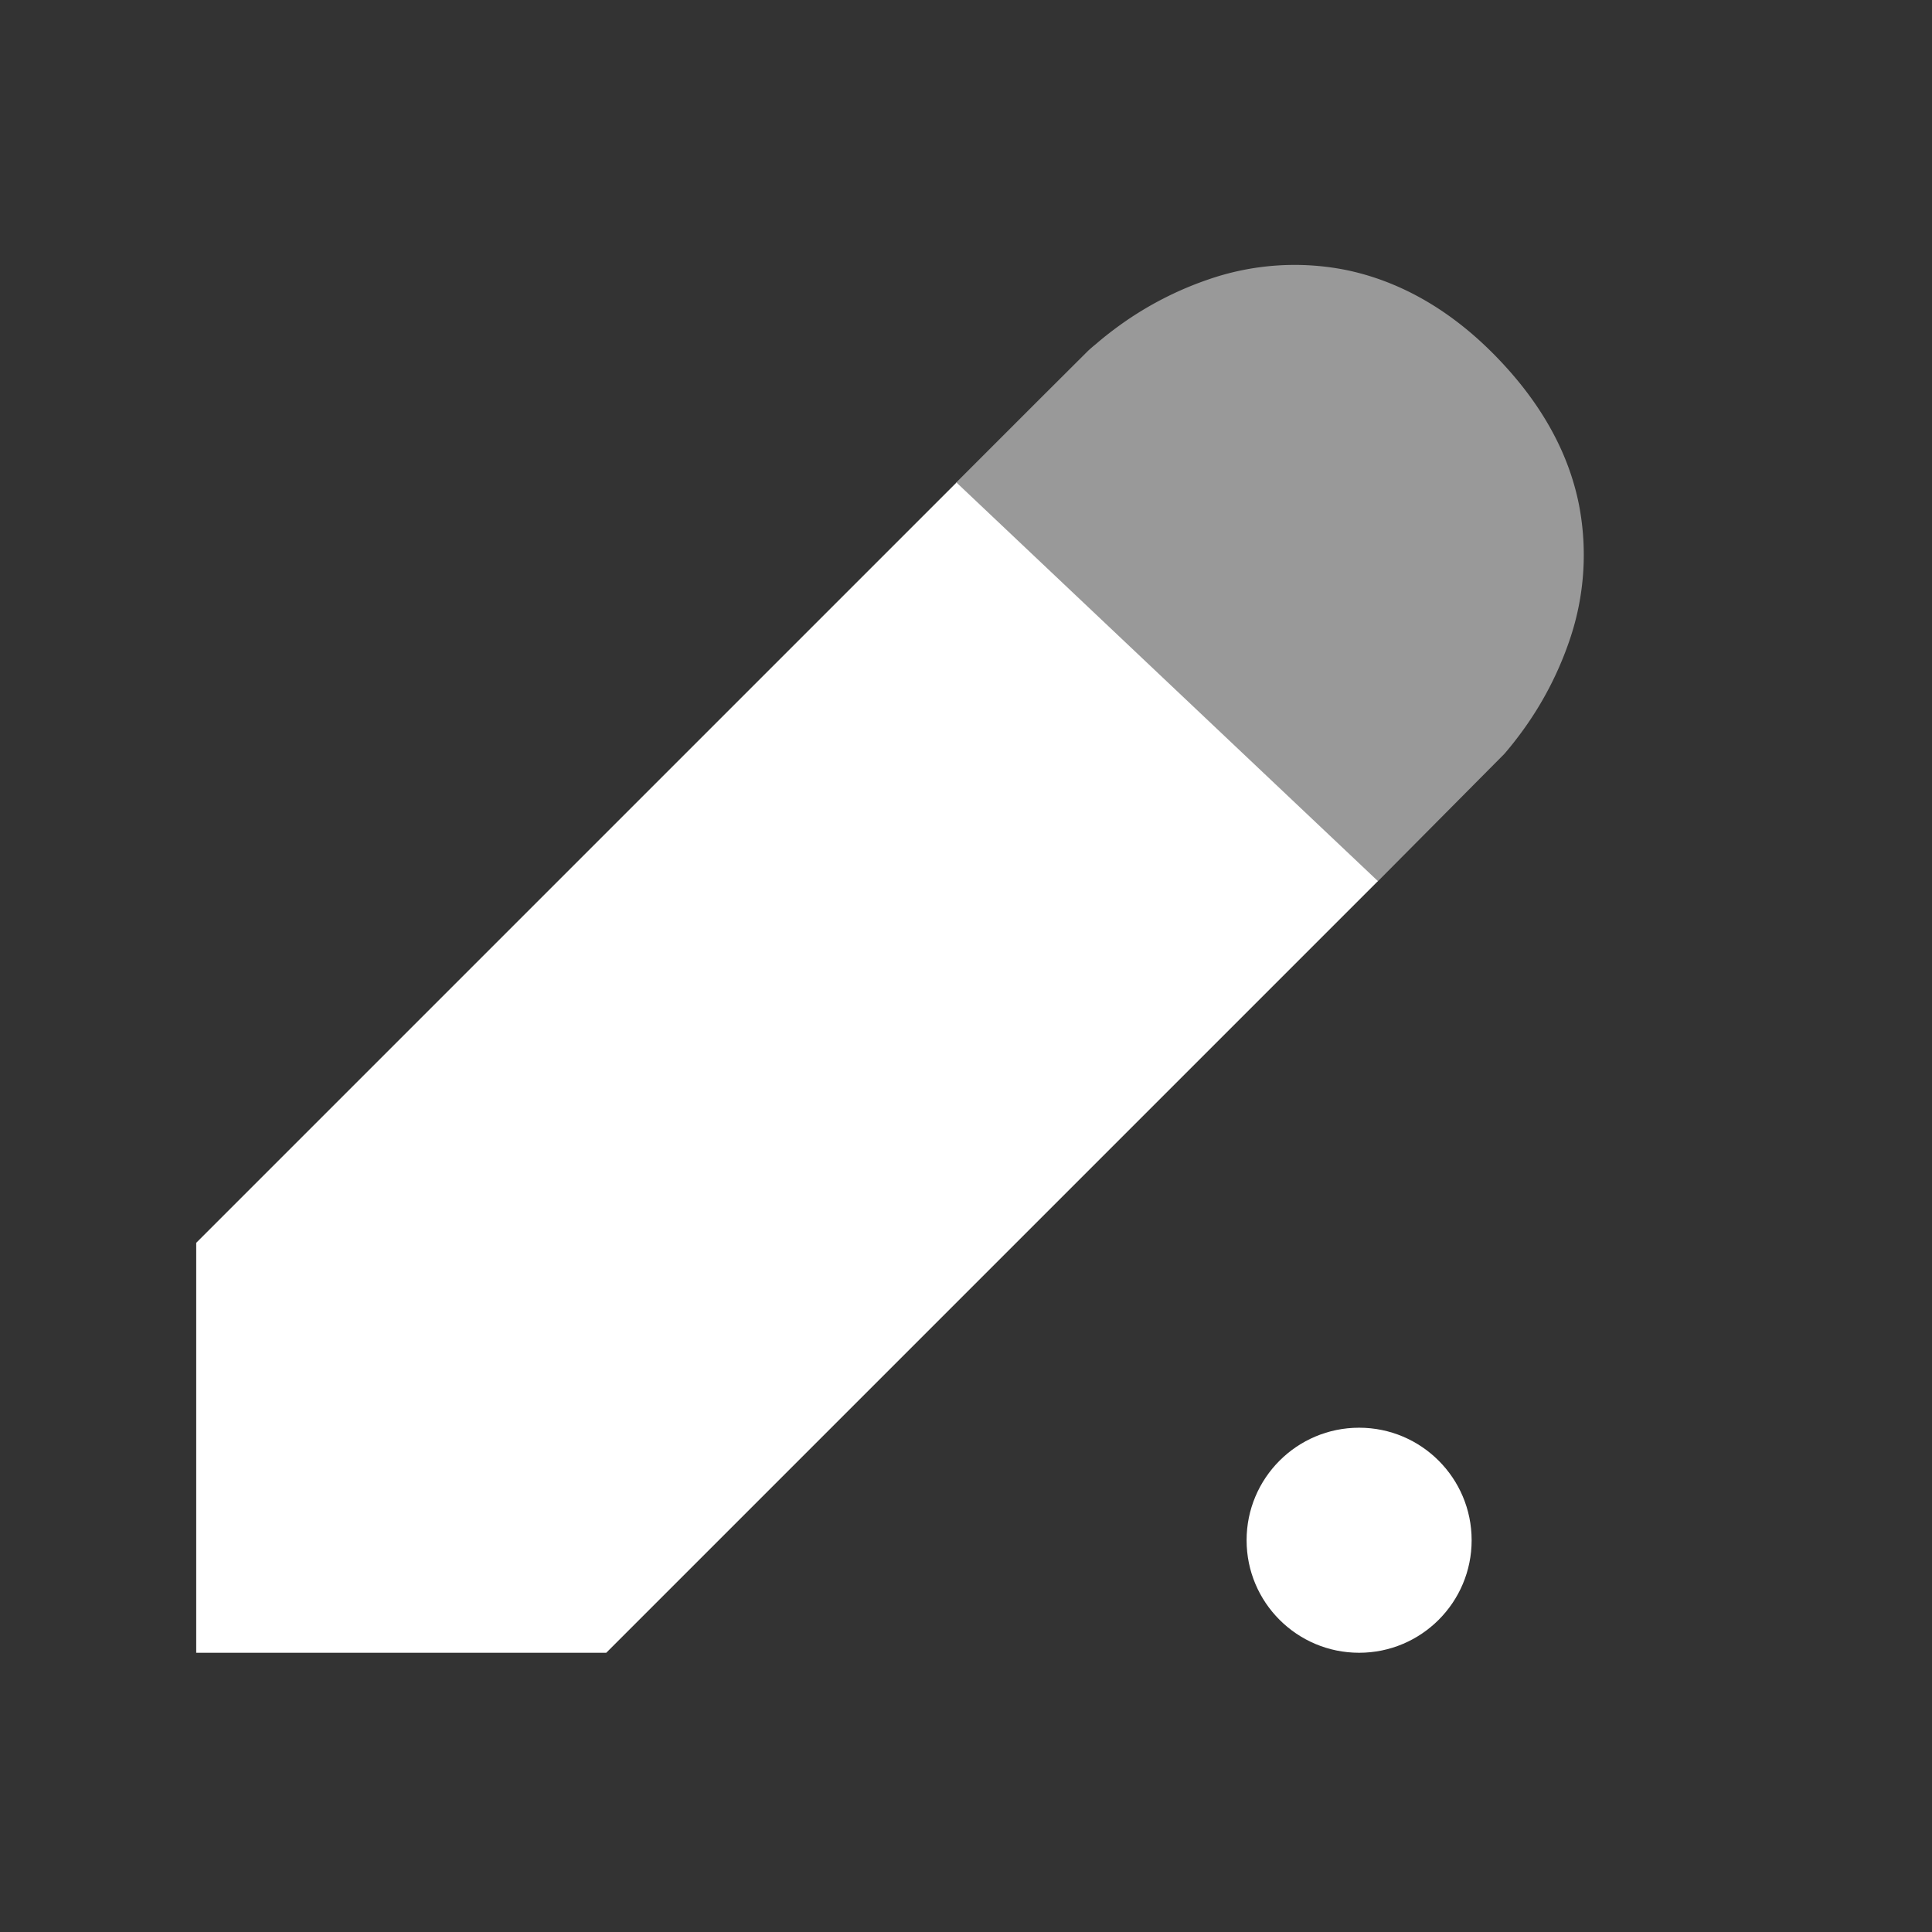 <svg id="Layer_1" data-name="Layer 1" xmlns="http://www.w3.org/2000/svg" viewBox="0 0 256 256"><rect x="0" y="0" width="256" height="256" fill="#333333" stroke="none"/><defs><style>.cls-1,.cls-2{fill:#fff;}.cls-2{opacity:0.5;}</style></defs><title>services icons</title><path class="cls-1" d="M80.33,219H26V164.68L126.74,63.94l55.84,52.81Z"/><path class="cls-2" d="M178.18,35.74C185,37.11,191.77,40.68,198,47s9.85,13,11.22,19.87a34.88,34.88,0,0,1-1.26,18,45,45,0,0,1-6.07,11.77c-1,1.39-1.9,2.5-2.59,3.29l-16.77,16.89L126.64,64l11.42-11.42,6.12-6.1c.24-.22.56-.51,1-.86.79-.69,1.9-1.59,3.29-2.59A45,45,0,0,1,160.2,37,34.87,34.87,0,0,1,178.18,35.74Z"/><circle class="cls-1" cx="180.09" cy="204.09" r="14.91"/></svg>